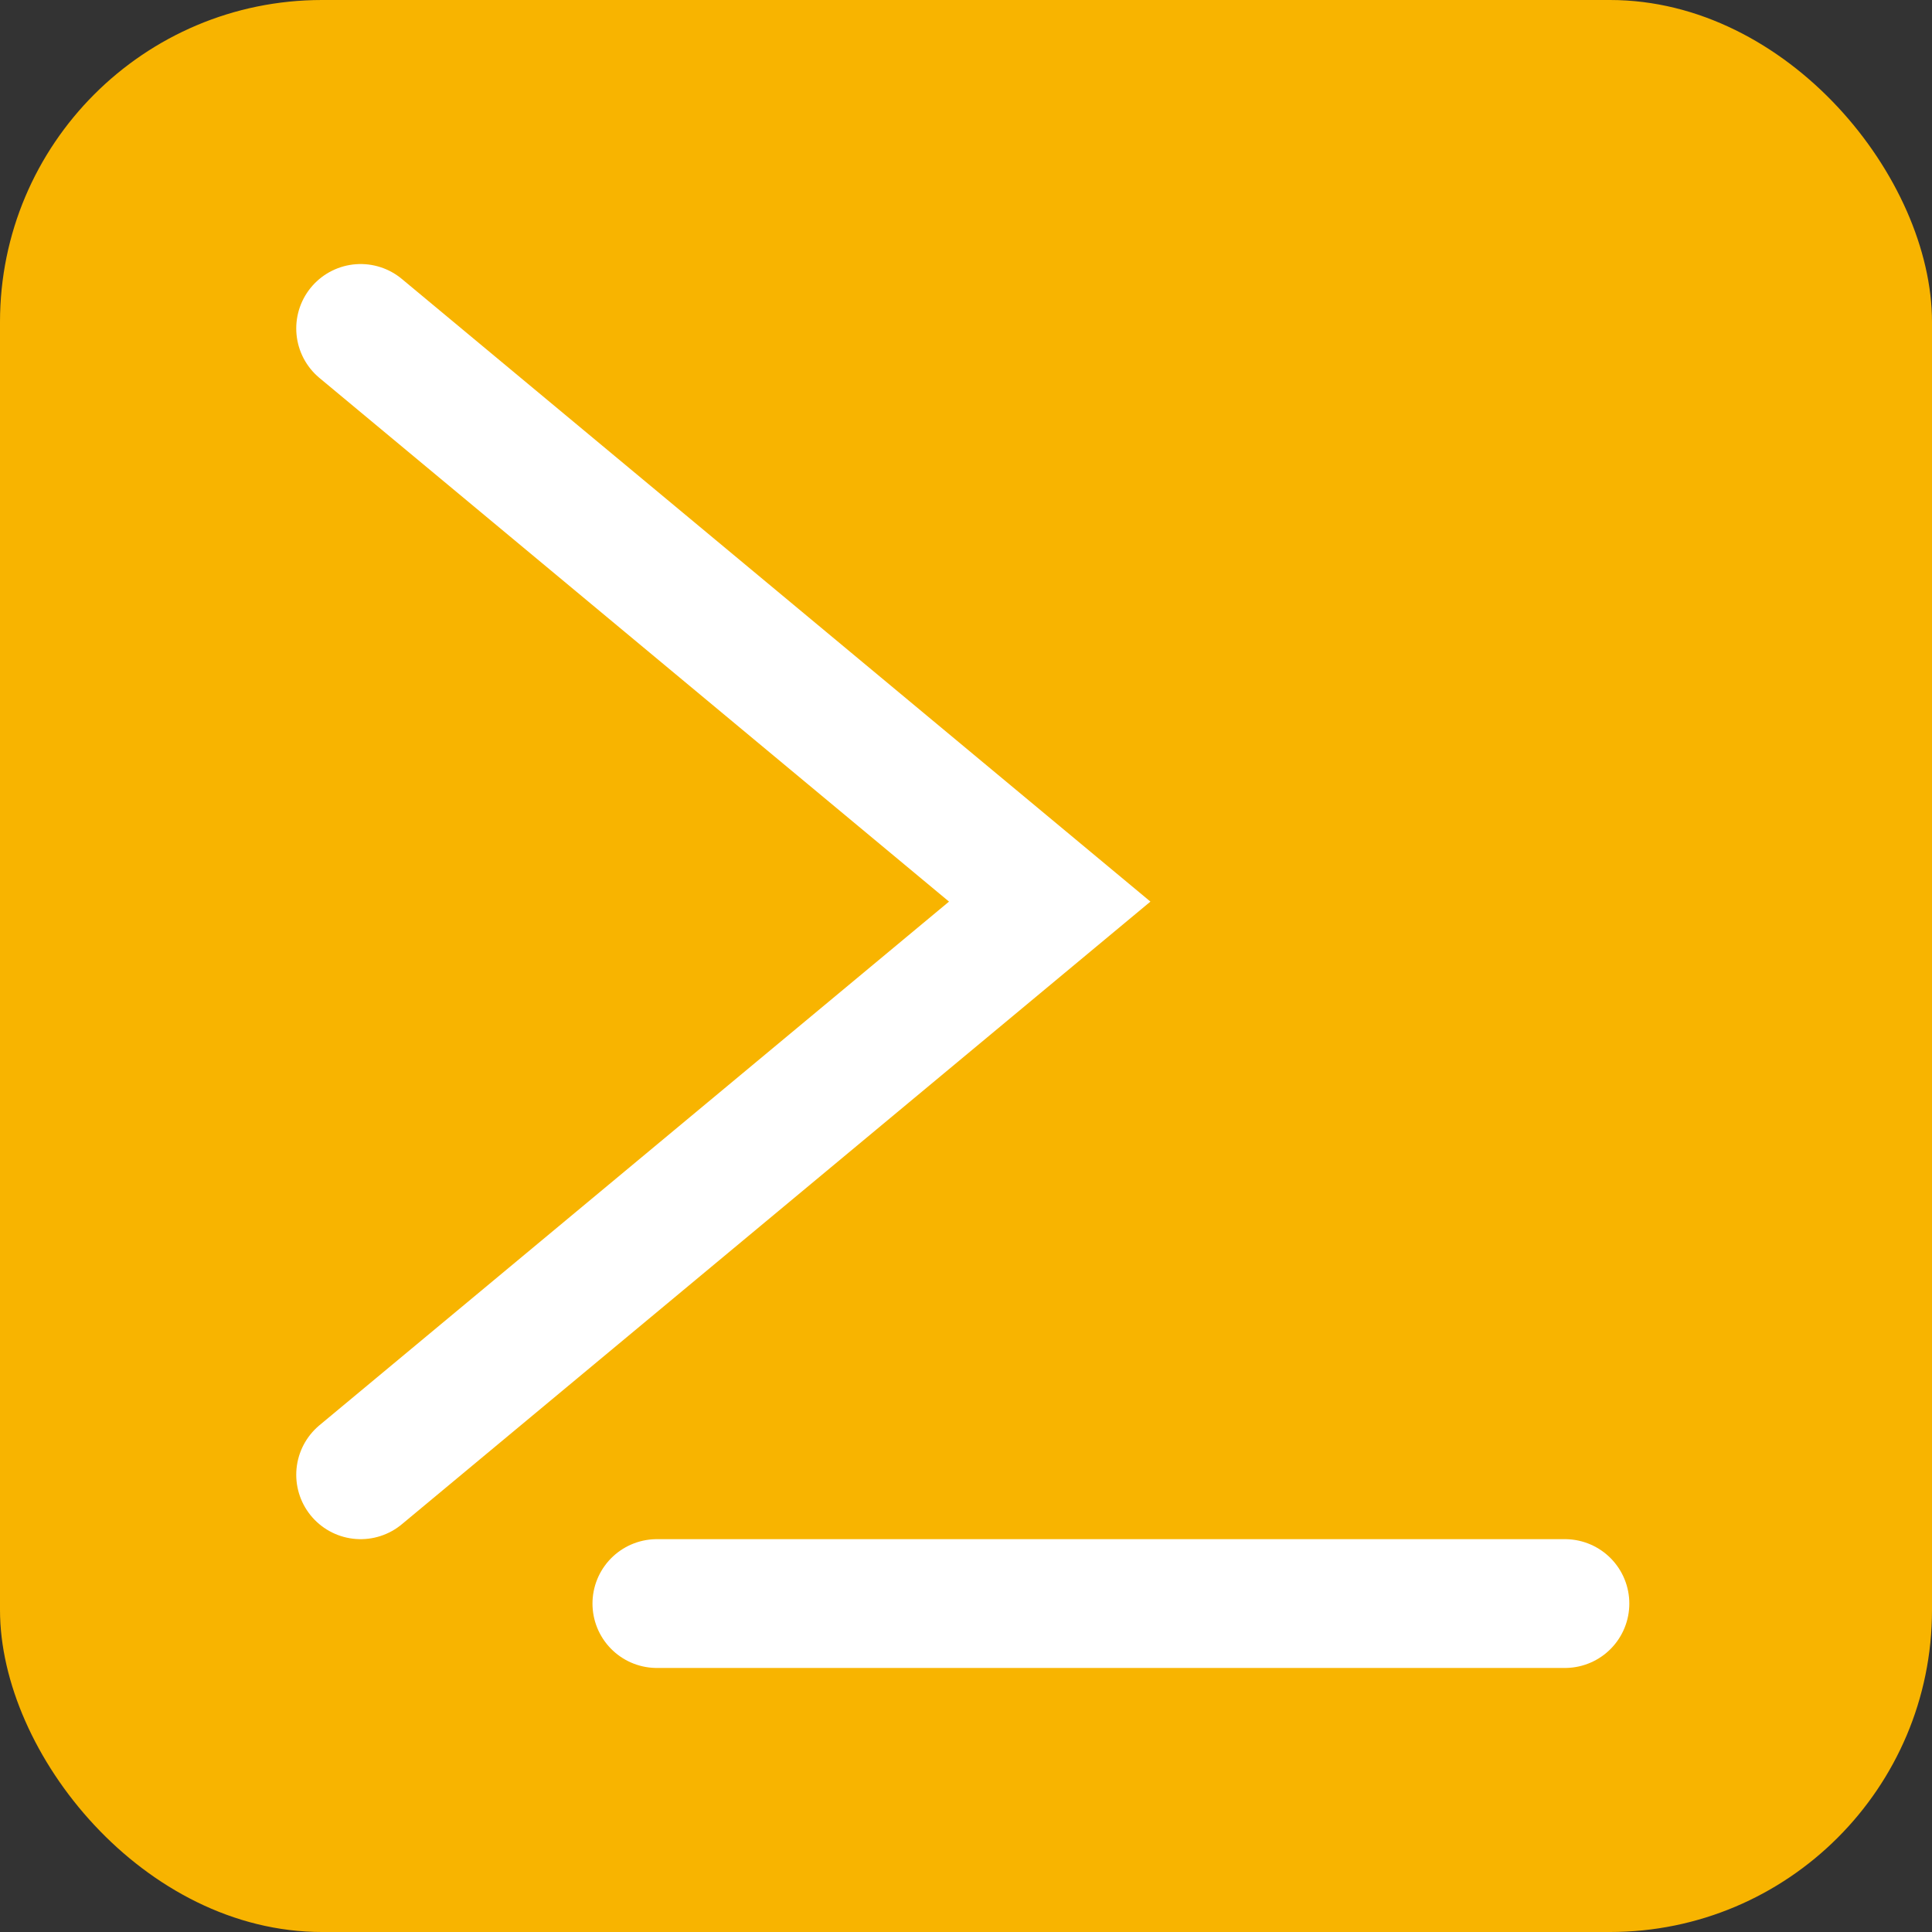 <svg width="300" height="300" viewBox="0 0 300 300" fill="none" xmlns="http://www.w3.org/2000/svg">
<rect x="0" y="0" width="300" height="300" fill="#333333" stroke="none"/>
<rect width="300" height="300" rx="50" fill="#F8B400"/>
<path d="M56 51L163 140L56 229" stroke="white" stroke-width="20" stroke-linecap="round"/>
<path d="M102 249L243 249" stroke="white" stroke-width="20" stroke-linecap="round"/>
</svg>
